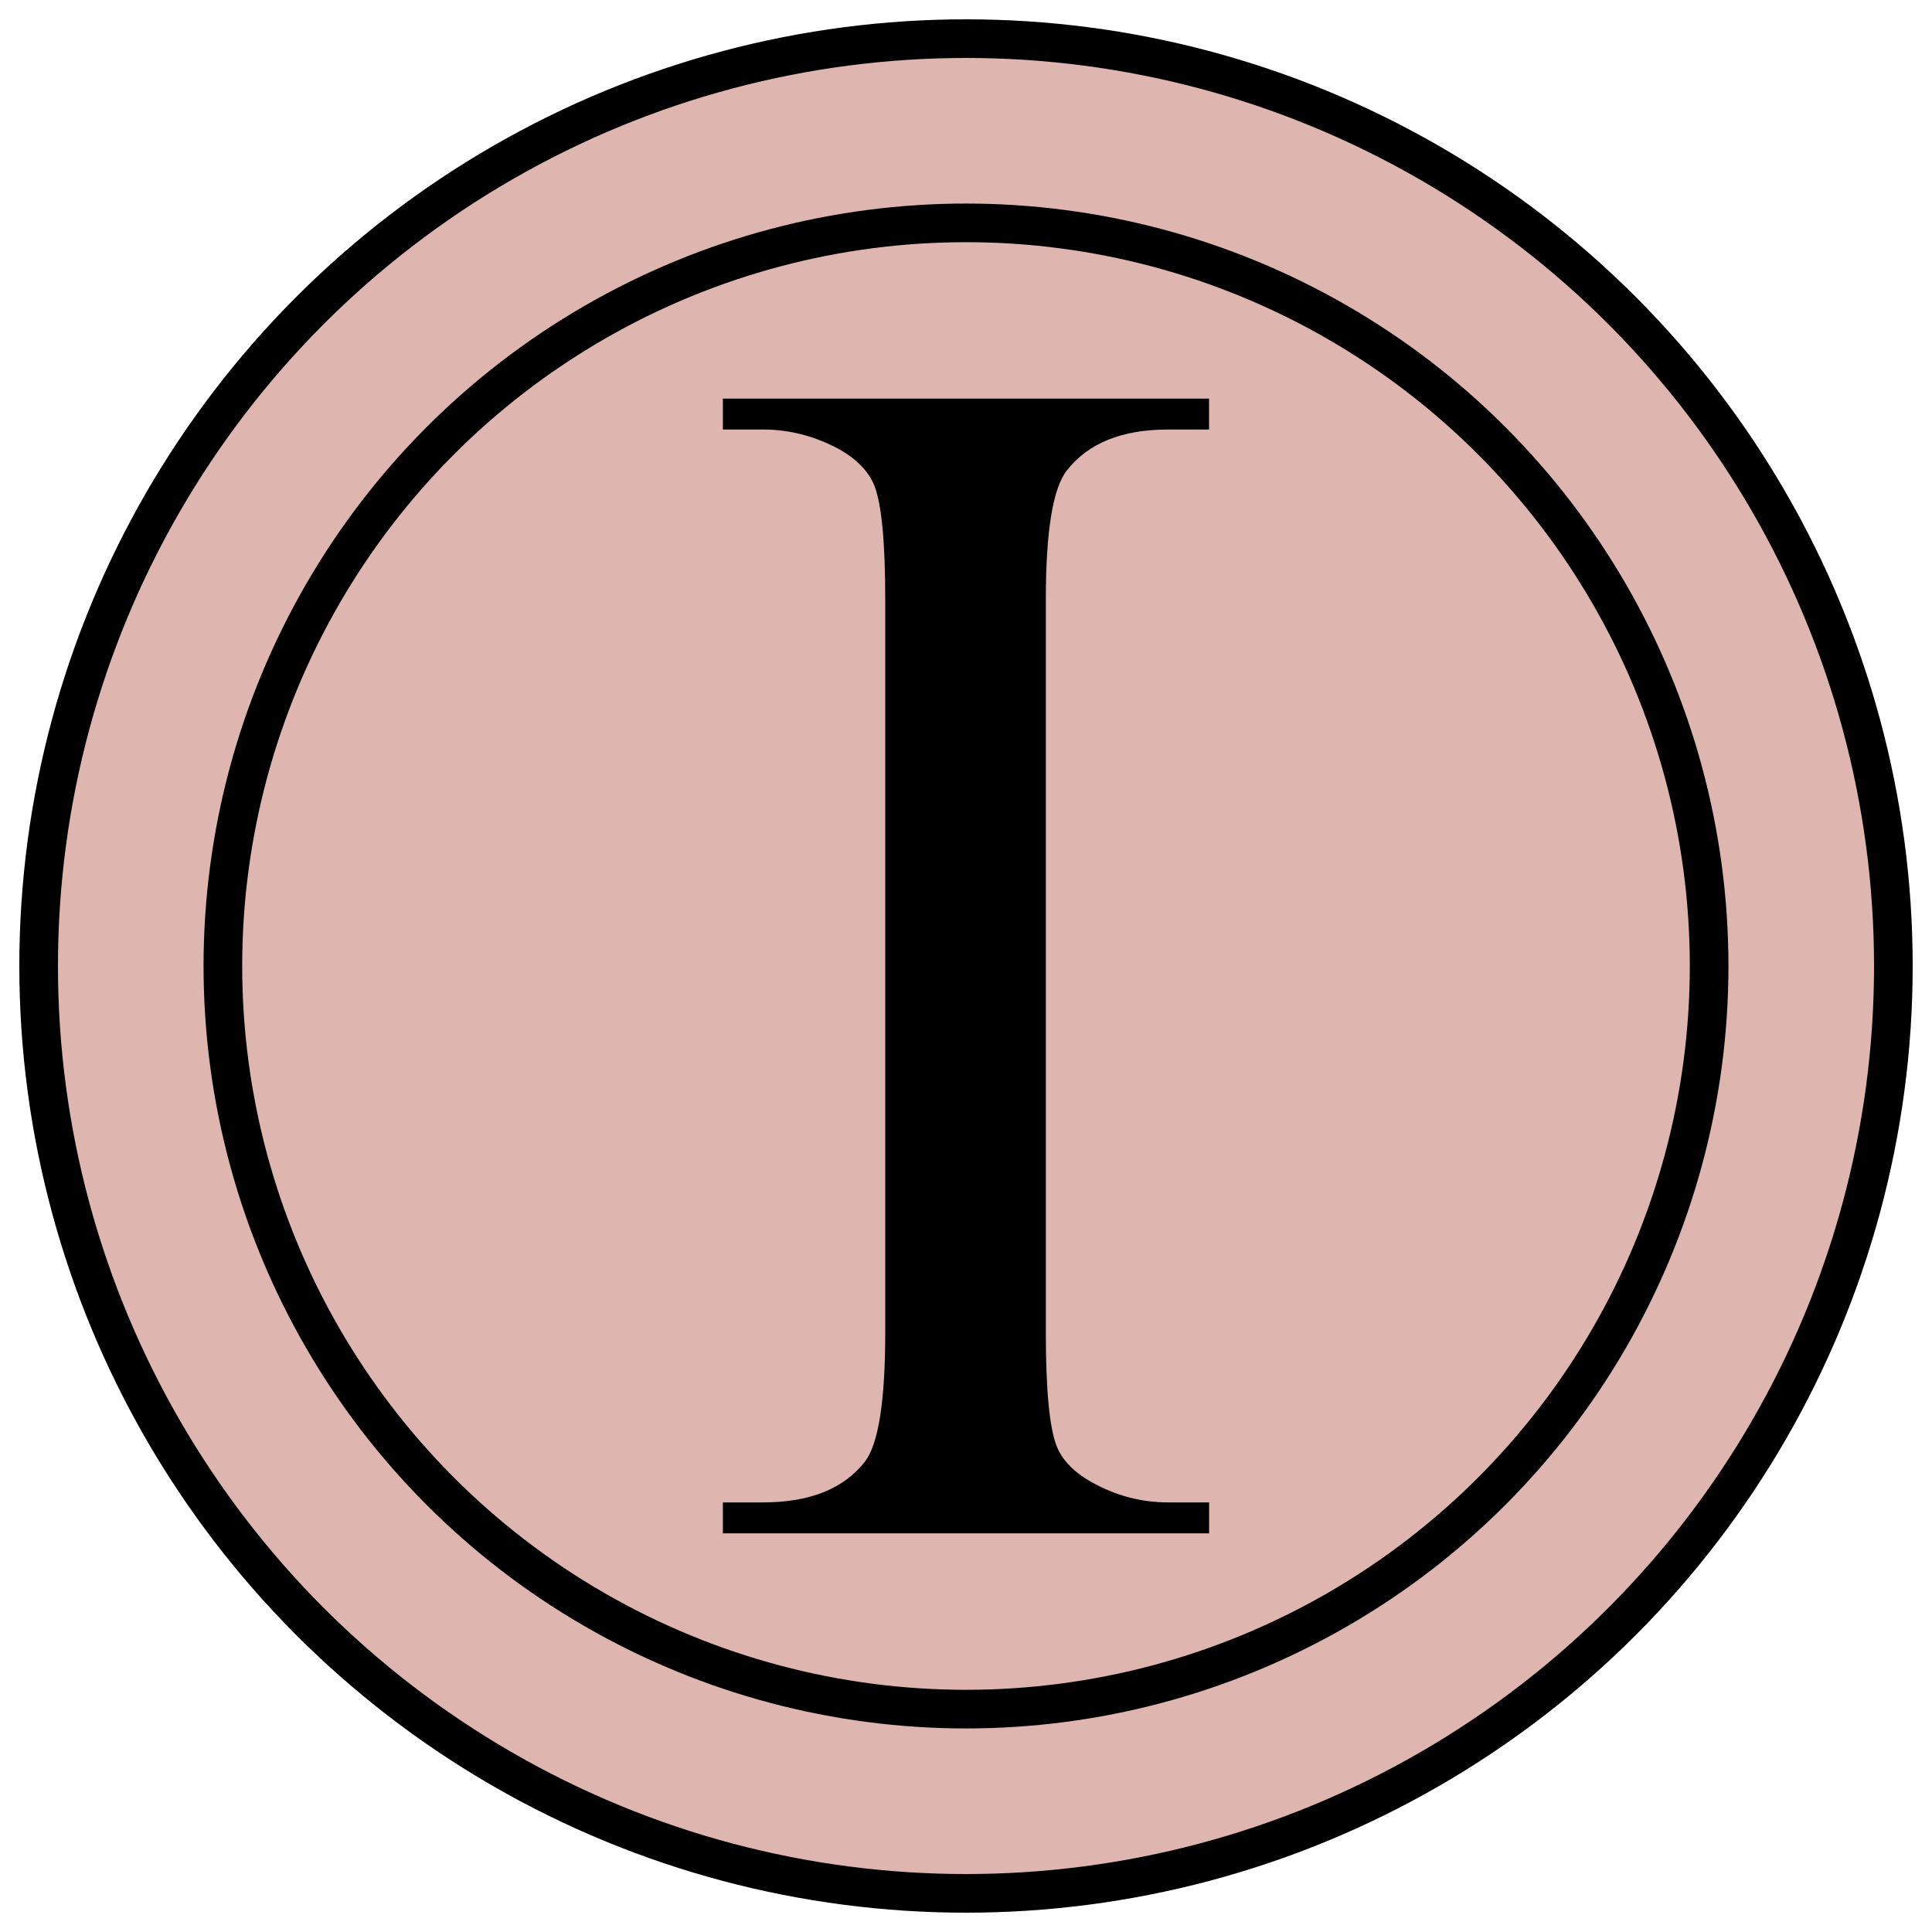 <?xml version="1.0" encoding="UTF-8"?>
<!DOCTYPE svg PUBLIC '-//W3C//DTD SVG 1.0//EN'
          'http://www.w3.org/TR/2001/REC-SVG-20010904/DTD/svg10.dtd'>
<svg style="fill-opacity:1; color-rendering:auto; color-interpolation:auto; text-rendering:auto; stroke:black; stroke-linecap:square; stroke-miterlimit:10; shape-rendering:auto; stroke-opacity:1; fill:black; stroke-dasharray:none; font-weight:normal; stroke-width:1; font-family:'Arial'; font-style:normal; stroke-linejoin:miter; font-size:12px; stroke-dashoffset:0; image-rendering:auto;" xmlns="http://www.w3.org/2000/svg" width="0.167in" viewBox="0 0 16 16" xmlns:xlink="http://www.w3.org/1999/xlink" height="0.167in"
><!--Generated by the Batik Graphics2D SVG Generator--><defs id="genericDefs"
  /><g
  ><defs id="defs1"
    ><clipPath clipPathUnits="userSpaceOnUse" id="clipPath1"
      ><path d="M0 0 L25 0 L25 25 L0 25 L0 0 Z"
      /></clipPath
      ><clipPath clipPathUnits="userSpaceOnUse" id="clipPath2"
      ><path d="M0 0 L0 25 L25 25 L25 0 Z"
      /></clipPath
    ></defs
    ><g style="fill:rgb(223,181,176); text-rendering:geometricPrecision; stroke:rgb(223,181,176);" transform="matrix(0.64,0,0,0.64,0,0)"
    ><circle r="12" style="clip-path:url(#clipPath2); stroke:none;" cx="12.5" cy="12.5"
    /></g
    ><g style="text-rendering:geometricPrecision; stroke-miterlimit:4; stroke-width:0.5; stroke-linecap:butt;" transform="matrix(0.64,0,0,0.64,0,0)"
    ><circle r="12" style="fill:none; clip-path:url(#clipPath2);" cx="12.5" cy="12.5"
    /></g
    ><g transform="matrix(0.64,0,0,0.64,0,0)" style="stroke-linecap:butt; fill:rgb(223,181,176); text-rendering:geometricPrecision; stroke:rgb(223,181,176); stroke-width:0.5; stroke-miterlimit:4;"
    ><circle r="9.616" style="clip-path:url(#clipPath2); stroke:none;" cx="12.5" cy="12.5"
      /><circle style="fill:none; clip-path:url(#clipPath2); stroke:black;" r="9.616" cx="12.5" cy="12.5"
    /></g
    ><g style="text-rendering:geometricPrecision; stroke-miterlimit:4; stroke-width:0.5; stroke-linecap:butt;" transform="matrix(0.64,0,0,0.64,0,0)"
    ><path d="M15.646 19.441 L15.646 19.841 L9.354 19.841 L9.354 19.441 L9.874 19.441 C10.48 19.441 10.92 19.264 11.195 18.91 C11.368 18.68 11.455 18.124 11.455 17.243 L11.455 7.757 C11.455 7.014 11.408 6.523 11.314 6.284 C11.242 6.104 11.094 5.949 10.87 5.819 C10.552 5.645 10.22 5.558 9.874 5.558 L9.354 5.558 L9.354 5.158 L15.645 5.158 L15.645 5.558 L15.115 5.558 C14.515 5.558 14.079 5.736 13.804 6.089 C13.624 6.319 13.533 6.876 13.533 7.756 L13.533 17.242 C13.533 17.985 13.58 18.476 13.674 18.715 C13.746 18.896 13.898 19.051 14.129 19.181 C14.44 19.354 14.768 19.441 15.114 19.441 L15.646 19.441 Z" style="stroke:none; clip-path:url(#clipPath2);"
    /></g
  ></g
></svg
>
